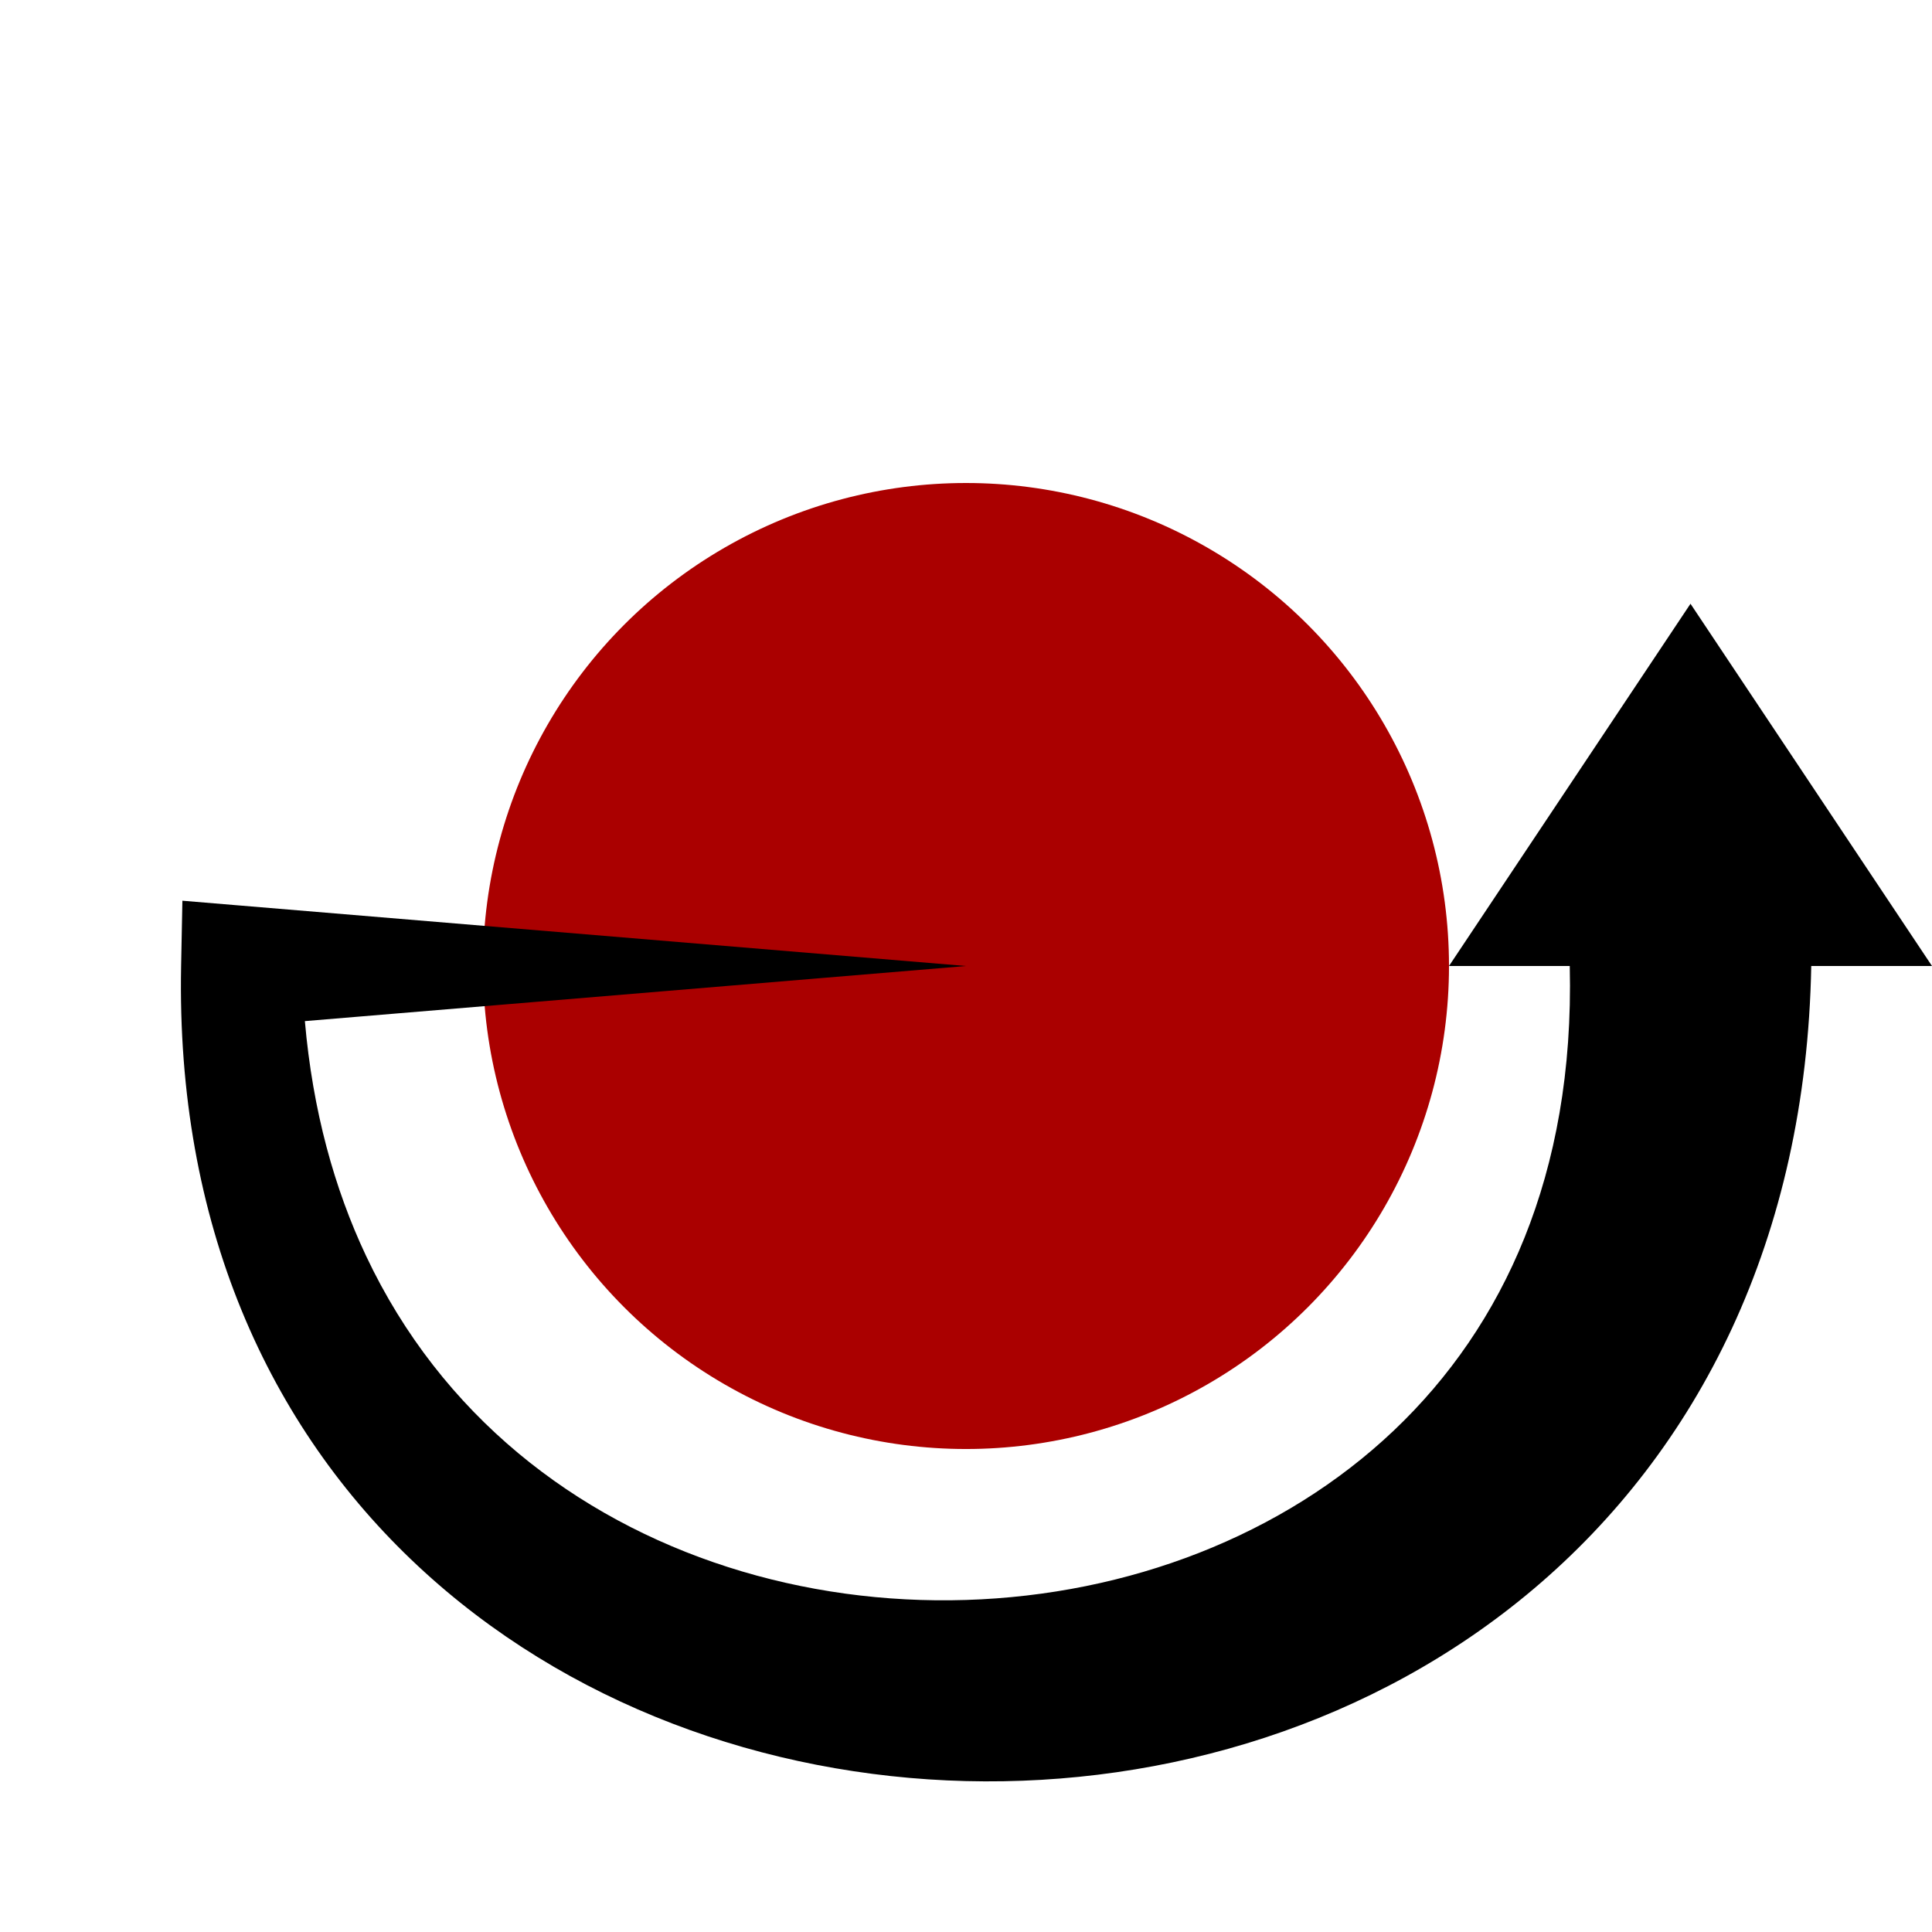 <?xml version="1.0" encoding="UTF-8" standalone="no"?>
<svg
   xmlns:dc="http://purl.org/dc/elements/1.1/"
   xmlns:cc="http://creativecommons.org/ns#"
   xmlns:rdf="http://www.w3.org/1999/02/22-rdf-syntax-ns#"
   xmlns:svg="http://www.w3.org/2000/svg"
   xmlns="http://www.w3.org/2000/svg"
   id="svg8"
   version="1.1"
   viewBox="0 0 135.467 135.467"
   height="512"
   width="512">
  <defs
     id="defs2" />
  <g
     transform="translate(0,-161.533)"
     id="layer1">
    <circle
       r="33.867"
       cy="229.267"
       cx="67.733"
       id="path817"
       style="stroke-width:16.933;stroke-miterlimit:4;stroke-dasharray:none;fill:#aa0000;fill-opacity:1" />
    <path
       id="path819"
       d="m 67.733,229.267 -50.8,-4.233 -4.144,-0.345 -0.09,4.579 c -0.176,9.001 1.337,17.067 4.236,24.134 2.9,7.07 7.156,13.062 12.357,17.921 10.386,9.704 24.367,14.743 38.441,15.095 14.033,0.351 28.571,-3.962 39.847,-13.513 5.655,-4.79 10.446,-10.871 13.86,-18.231 3.414,-7.361 5.384,-15.862 5.56,-25.406 l 0,-8.467 h -16.933 v 8.467 c 0,0 -6e-5,-2e-5 -6e-5,-2e-5 0.176,7.388 -1.028,13.706 -3.171,19.044 -2.144,5.34 -5.288,9.843 -9.159,13.519 -7.778,7.387 -18.633,11.532 -30.003,11.887 -11.324,0.354 -22.748,-3.078 -31.409,-10.305 -4.324,-3.608 -8.006,-8.199 -10.662,-13.829 -2.215,-4.696 -3.738,-10.167 -4.286,-16.453 z"
       style="fill:#000000;fill-rule:nonzero;stroke:none;stroke-width:16.933;stroke-linecap:butt;stroke-linejoin:miter;stroke-miterlimit:4;stroke-dasharray:none;stroke-opacity:1" />
    <path
       id="path825"
       d="M 135.467,229.267 H 101.6 l 16.933,-25.4 z"
       style="fill:#000000;stroke:none;stroke-width:0;stroke-linecap:butt;stroke-linejoin:miter;stroke-opacity:1;fill-opacity:1;stroke-miterlimit:4;stroke-dasharray:none" />
  </g>
</svg>
